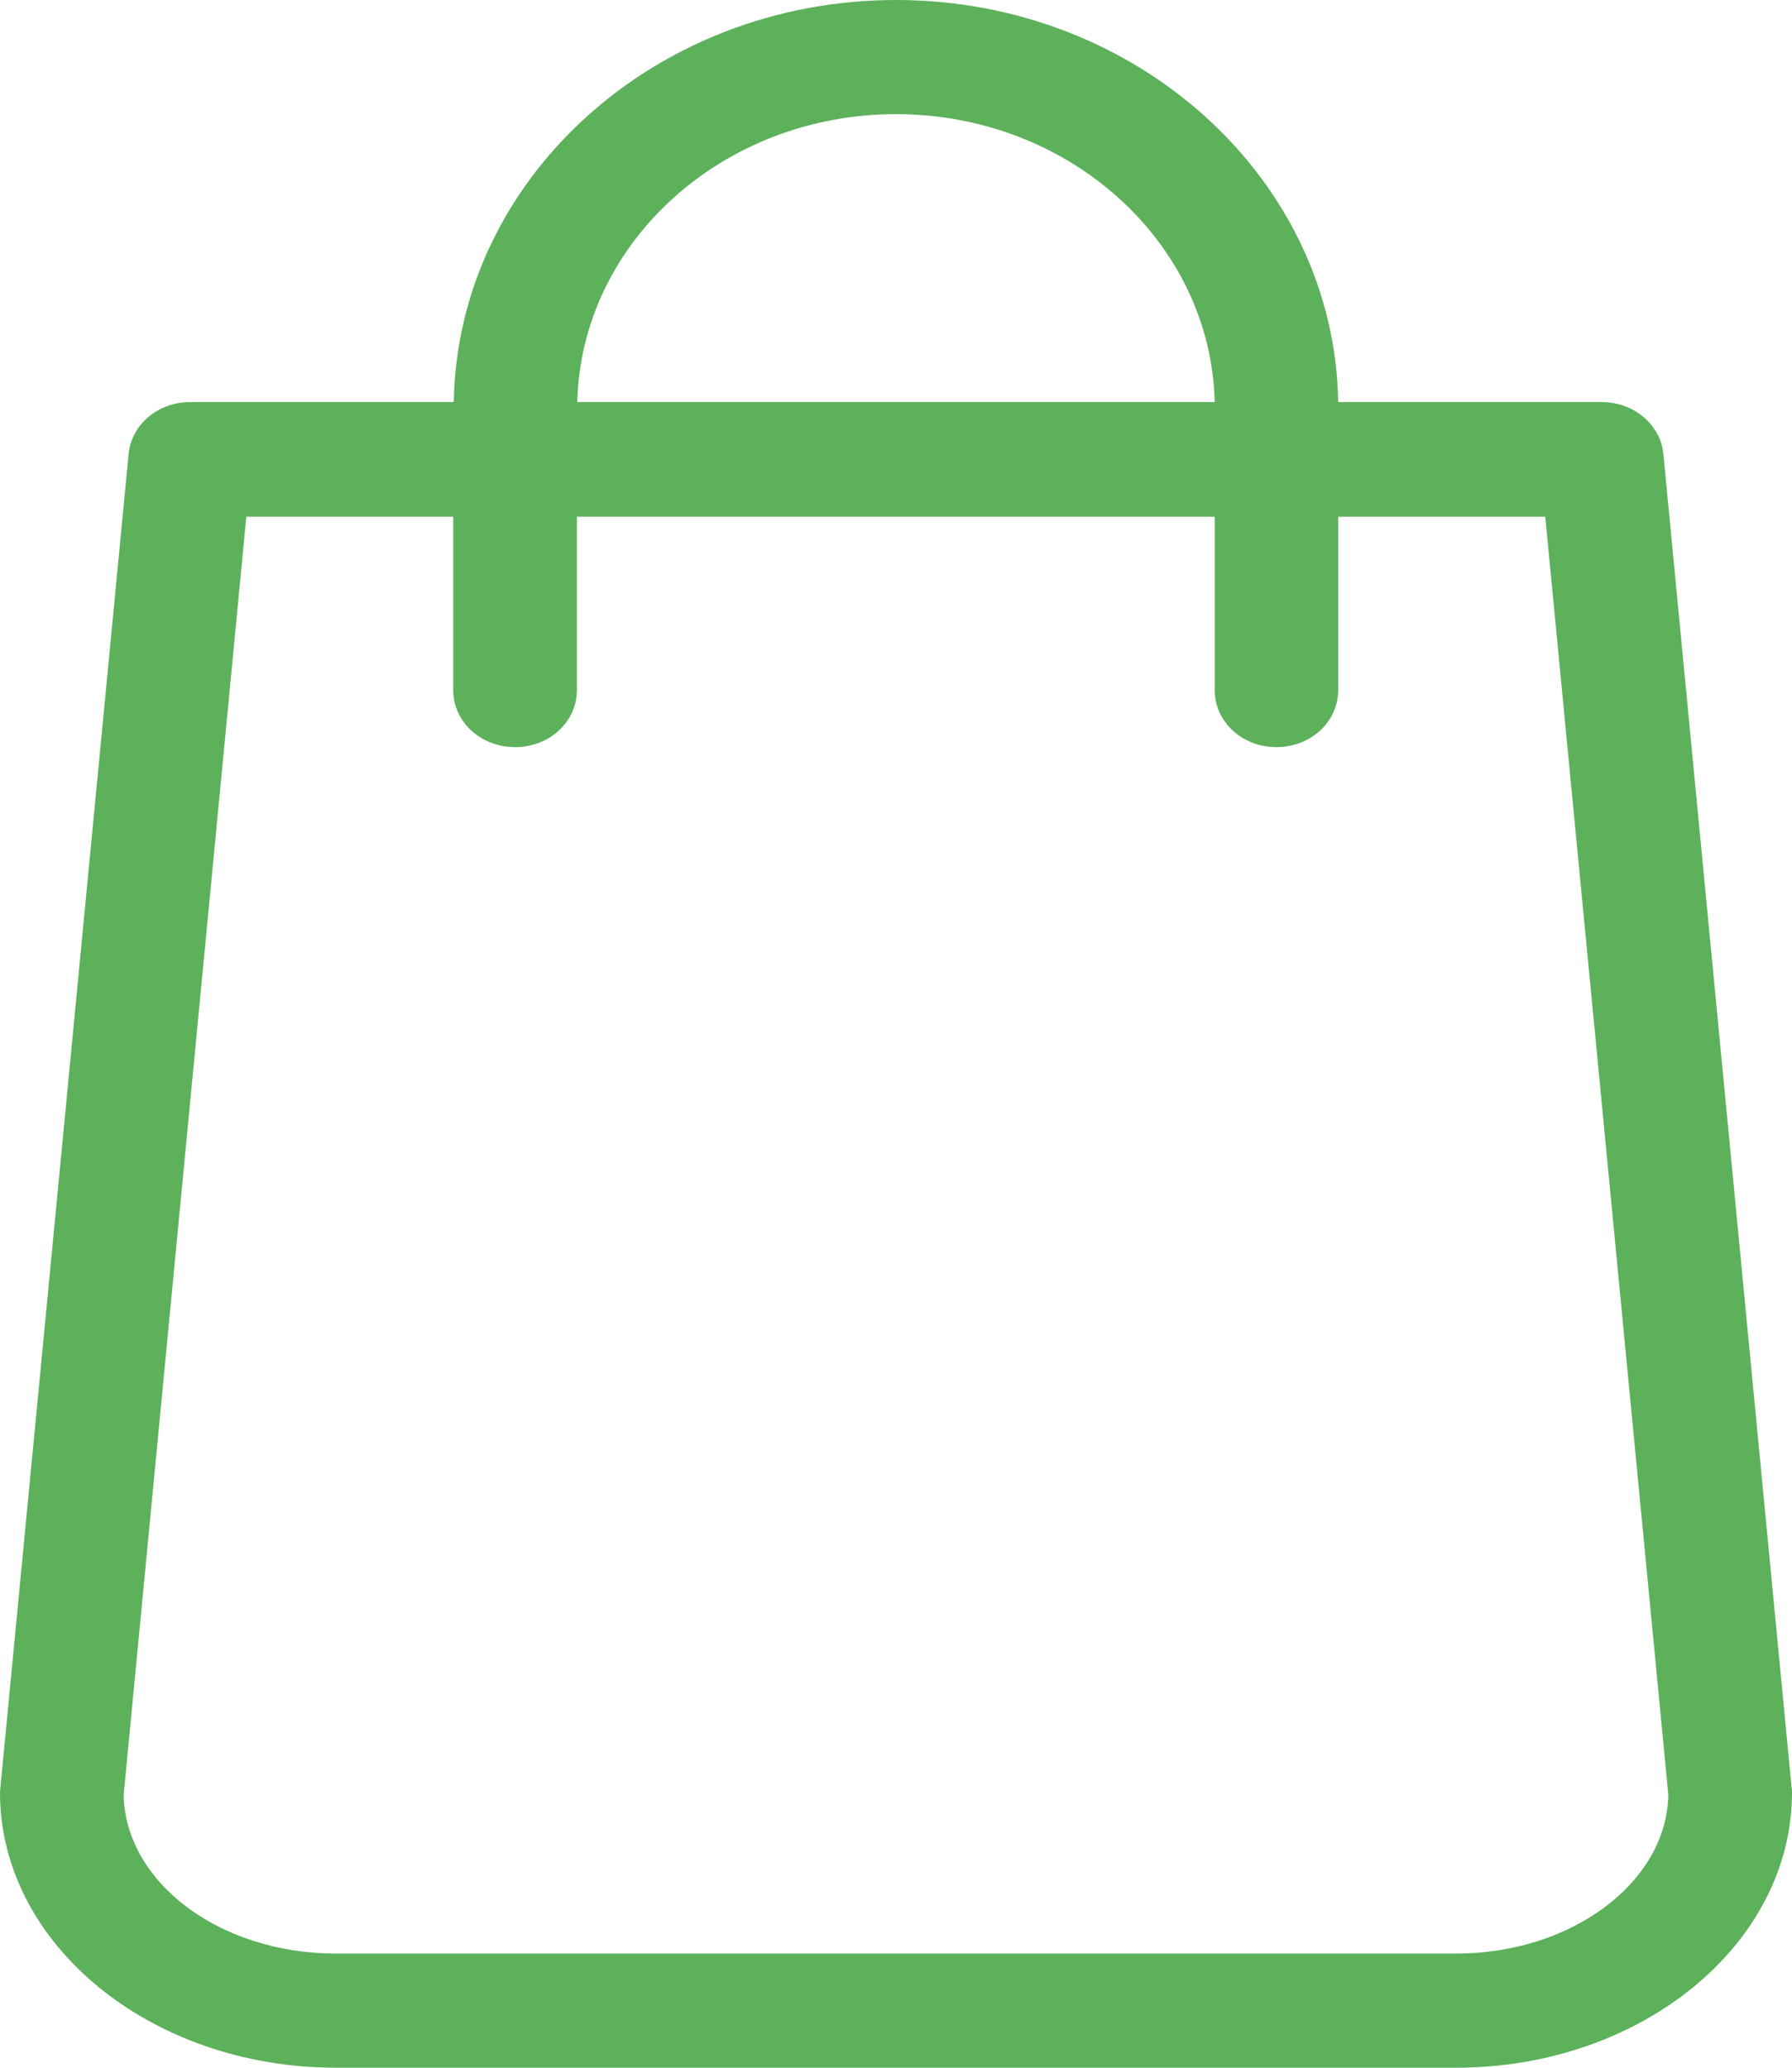 <svg width="13" height="15" viewBox="0 0 13 15" fill="none" xmlns="http://www.w3.org/2000/svg">
<path d="M12.997 12.966L12.067 3.294C12.047 3.08 11.851 2.917 11.622 2.917H9.708C9.682 1.304 8.254 0 6.5 0C4.746 0 3.318 1.304 3.292 2.917H1.378C1.146 2.917 0.953 3.08 0.933 3.294L0.003 12.966C0.003 12.979 0 12.991 0 13.003C0 14.104 1.093 15 2.438 15H10.562C11.907 15 13 14.104 13 13.003C13 12.991 13 12.979 12.997 12.966ZM6.5 0.828C7.759 0.828 8.785 1.761 8.812 2.917H4.188C4.215 1.761 5.241 0.828 6.5 0.828ZM10.562 14.172H2.438C1.594 14.172 0.91 13.656 0.897 13.021L1.787 3.748H3.288V5.006C3.288 5.236 3.487 5.42 3.737 5.42C3.986 5.42 4.185 5.236 4.185 5.006V3.748H8.812V5.006C8.812 5.236 9.011 5.42 9.26 5.42C9.509 5.42 9.708 5.236 9.708 5.006V3.748H11.21L12.103 13.021C12.09 13.656 11.402 14.172 10.562 14.172Z" fill="#5CB15A"/>
</svg>
